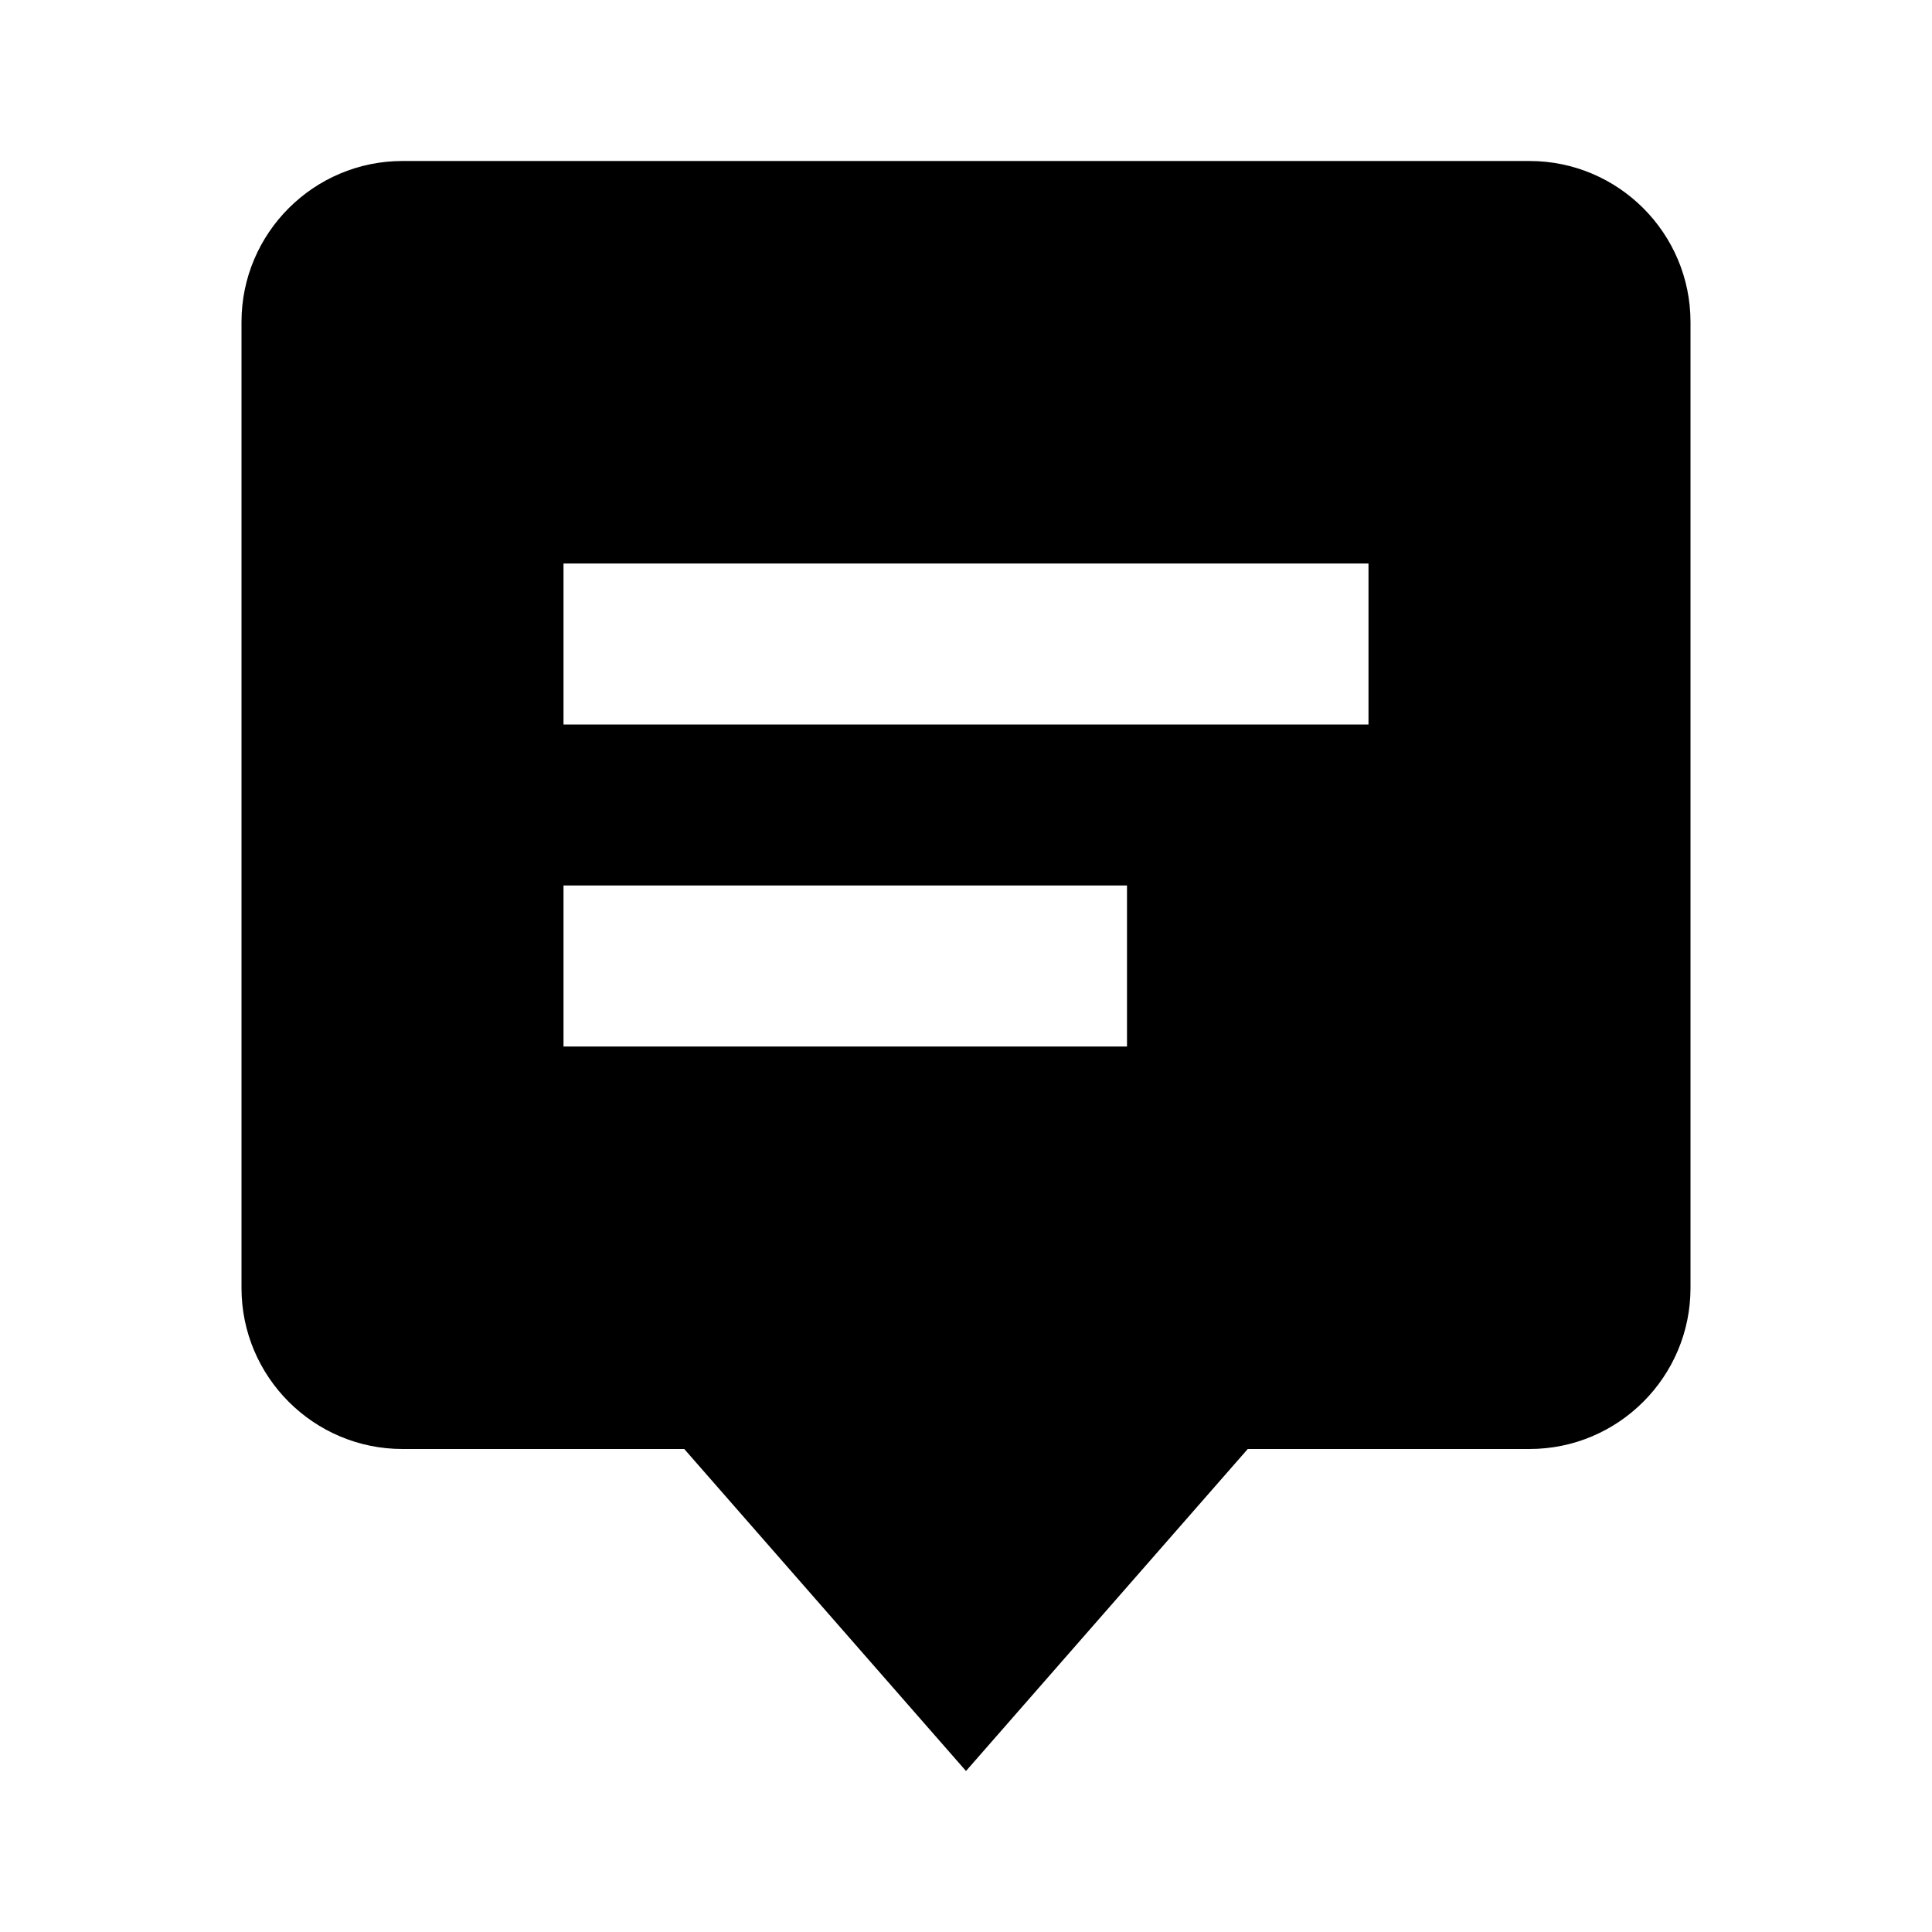 <svg width="24" height="24" viewBox="0 0 24 24" fill="none" xmlns="http://www.w3.org/2000/svg">
<path d="M8.5 18L12 22L15.5 18H19C20.103 18 21 17.103 21 16V4C21 2.897 20.103 2 19 2H5C3.897 2 3 2.897 3 4V16C3 17.103 3.897 18 5 18H8.5ZM7 7H17V9H7V7ZM7 11H14V13H7V11Z" fill="black"/>
</svg>
